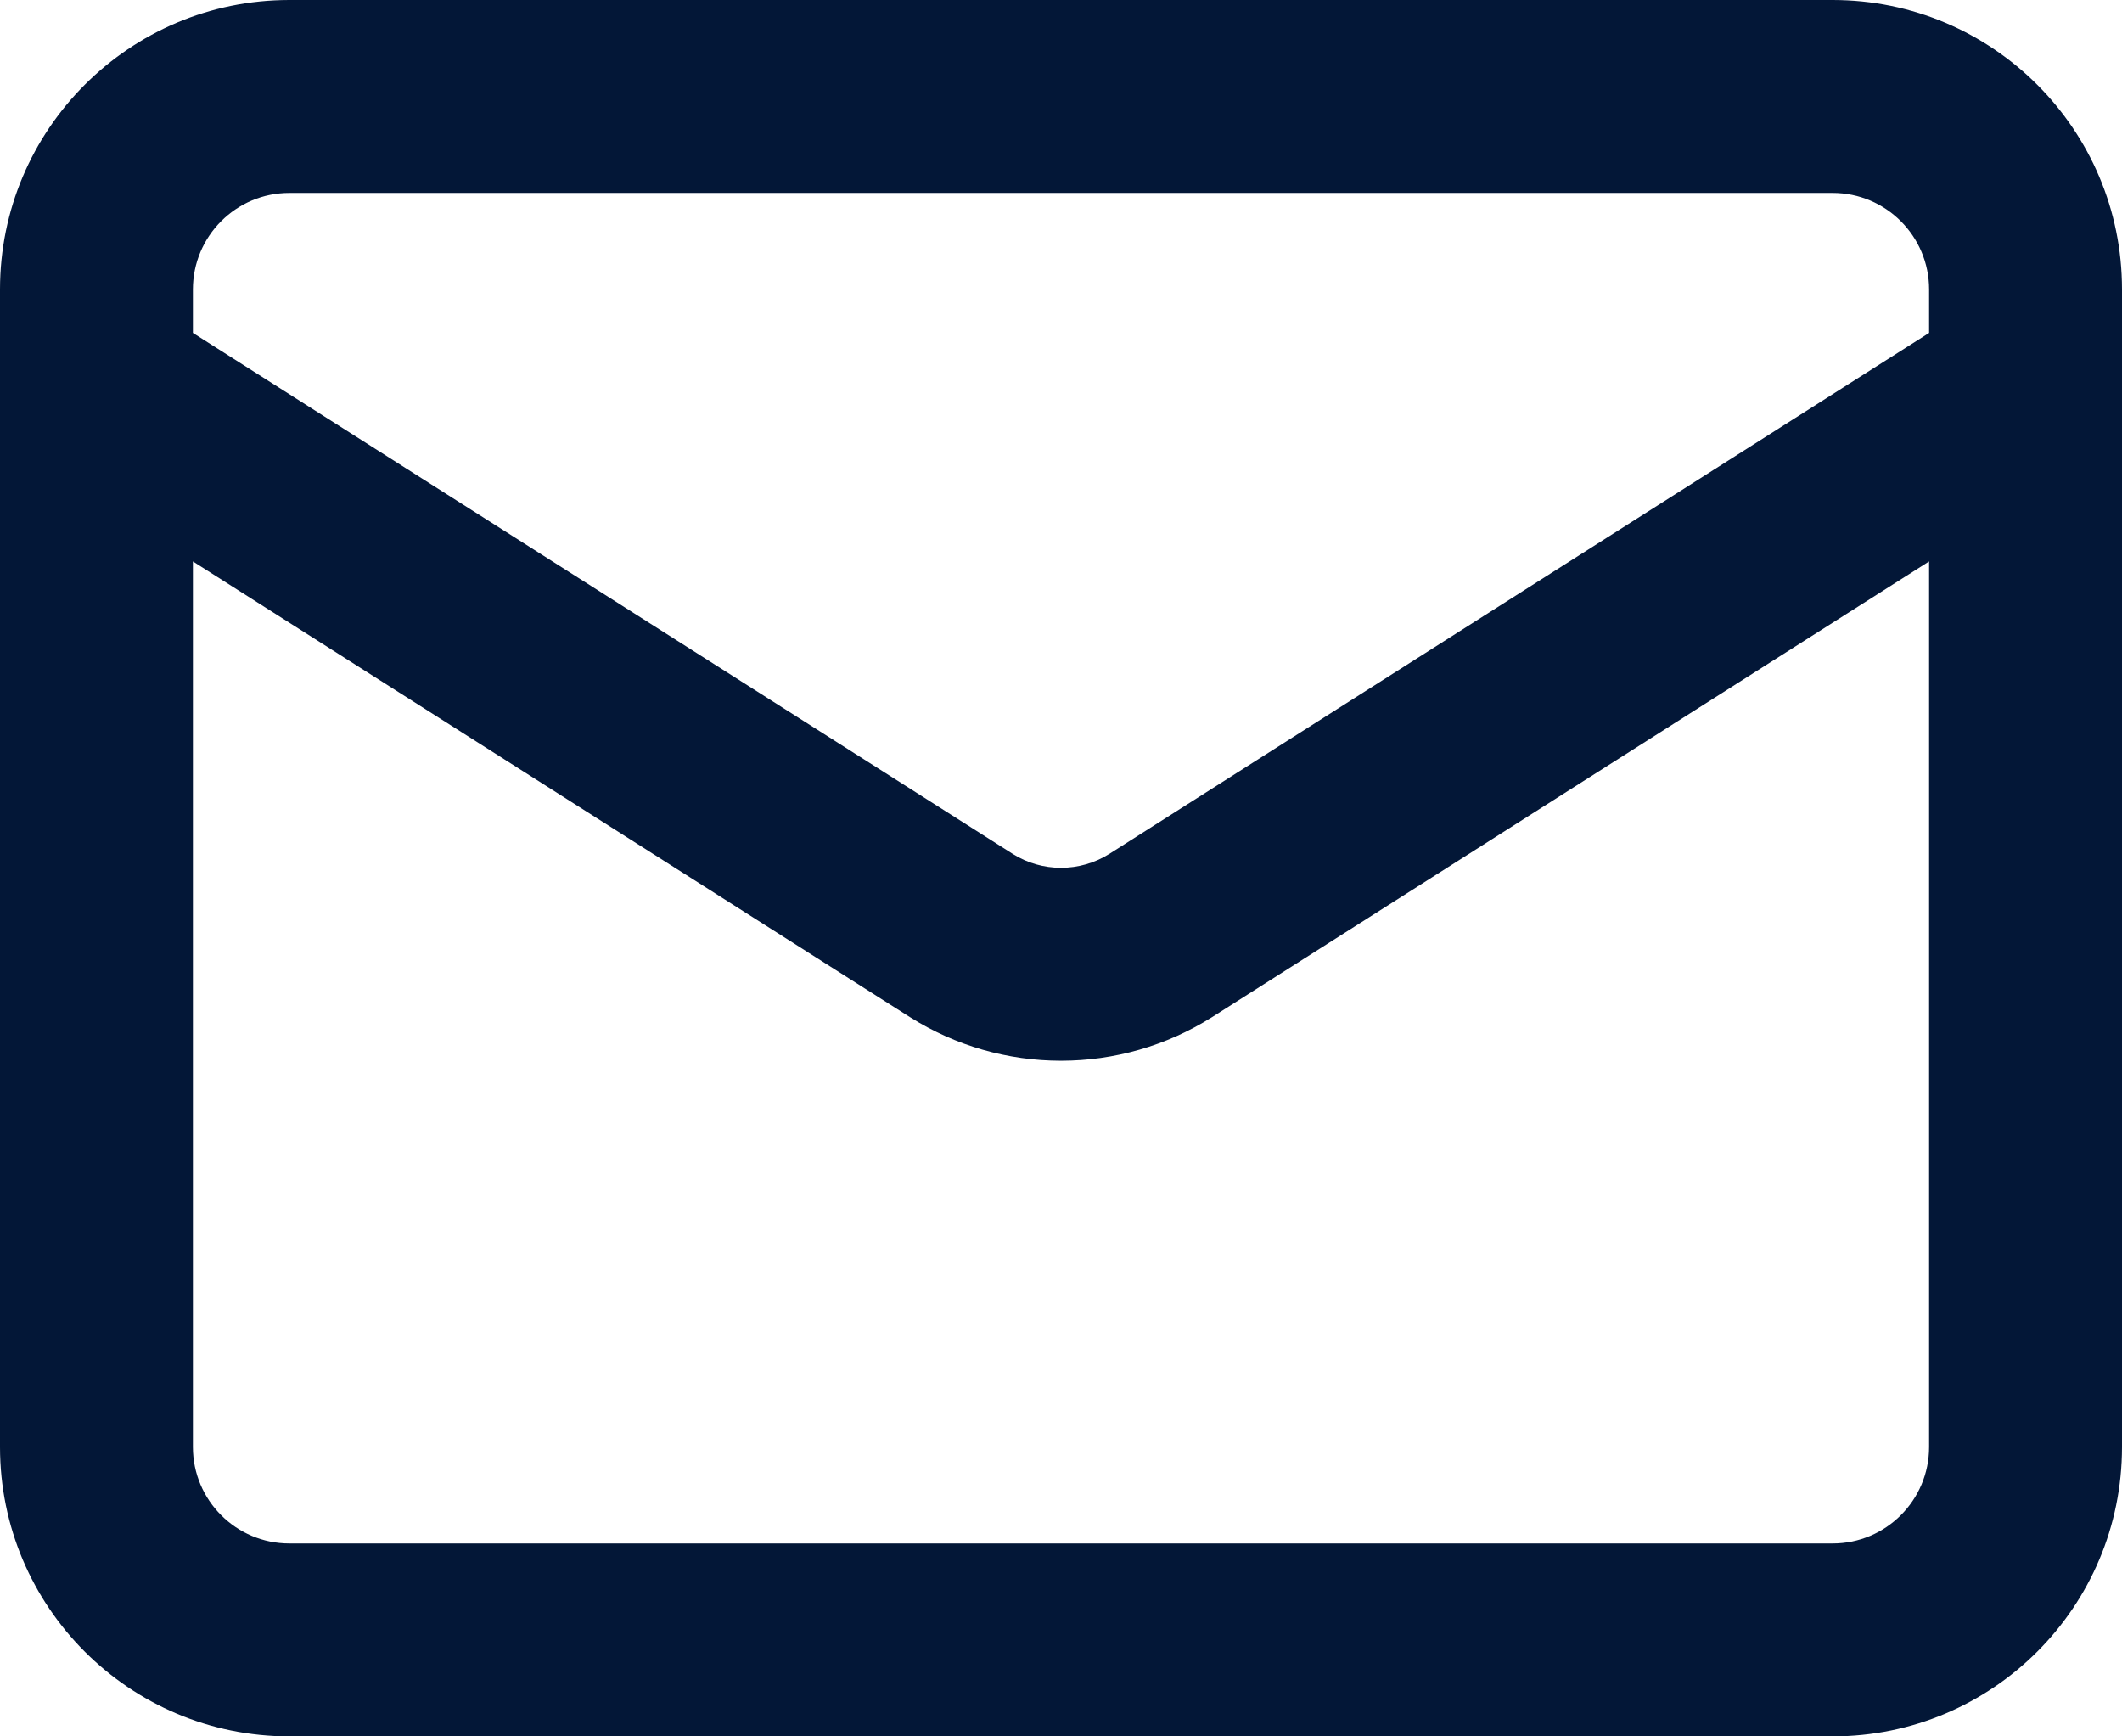 <svg width="22" height="18" viewBox="0 0 22 18" fill="none" xmlns="http://www.w3.org/2000/svg">
<path fill-rule="evenodd" clip-rule="evenodd" d="M2 3C2 2.448 2.448 2 3 2H19C19.552 2 20 2.448 20 3V3.451L11.499 8.853L11.497 8.854C11.348 8.947 11.175 8.996 11 8.996C10.824 8.996 10.652 8.947 10.503 8.854L2 3.451V3ZM-0 3.983C-0 3.994 -0 4.004 -0 4.015V15C-0 16.657 1.343 18 3 18H19C20.657 18 22 16.657 22 15V4.015C22 4.004 22 3.994 22 3.983V3C22 1.343 20.657 0 19 0H3C1.343 0 -0 1.343 -0 3V3.983ZM20 5.82V15C20 15.552 19.552 16 19 16H3C2.448 16 2 15.552 2 15V5.82L9.434 10.544L9.434 10.544L9.439 10.547C9.907 10.841 10.448 10.996 11 10.996C11.552 10.996 12.093 10.841 12.561 10.547L12.561 10.547L12.566 10.544L20 5.82Z" fill="#031737"/>
</svg>
